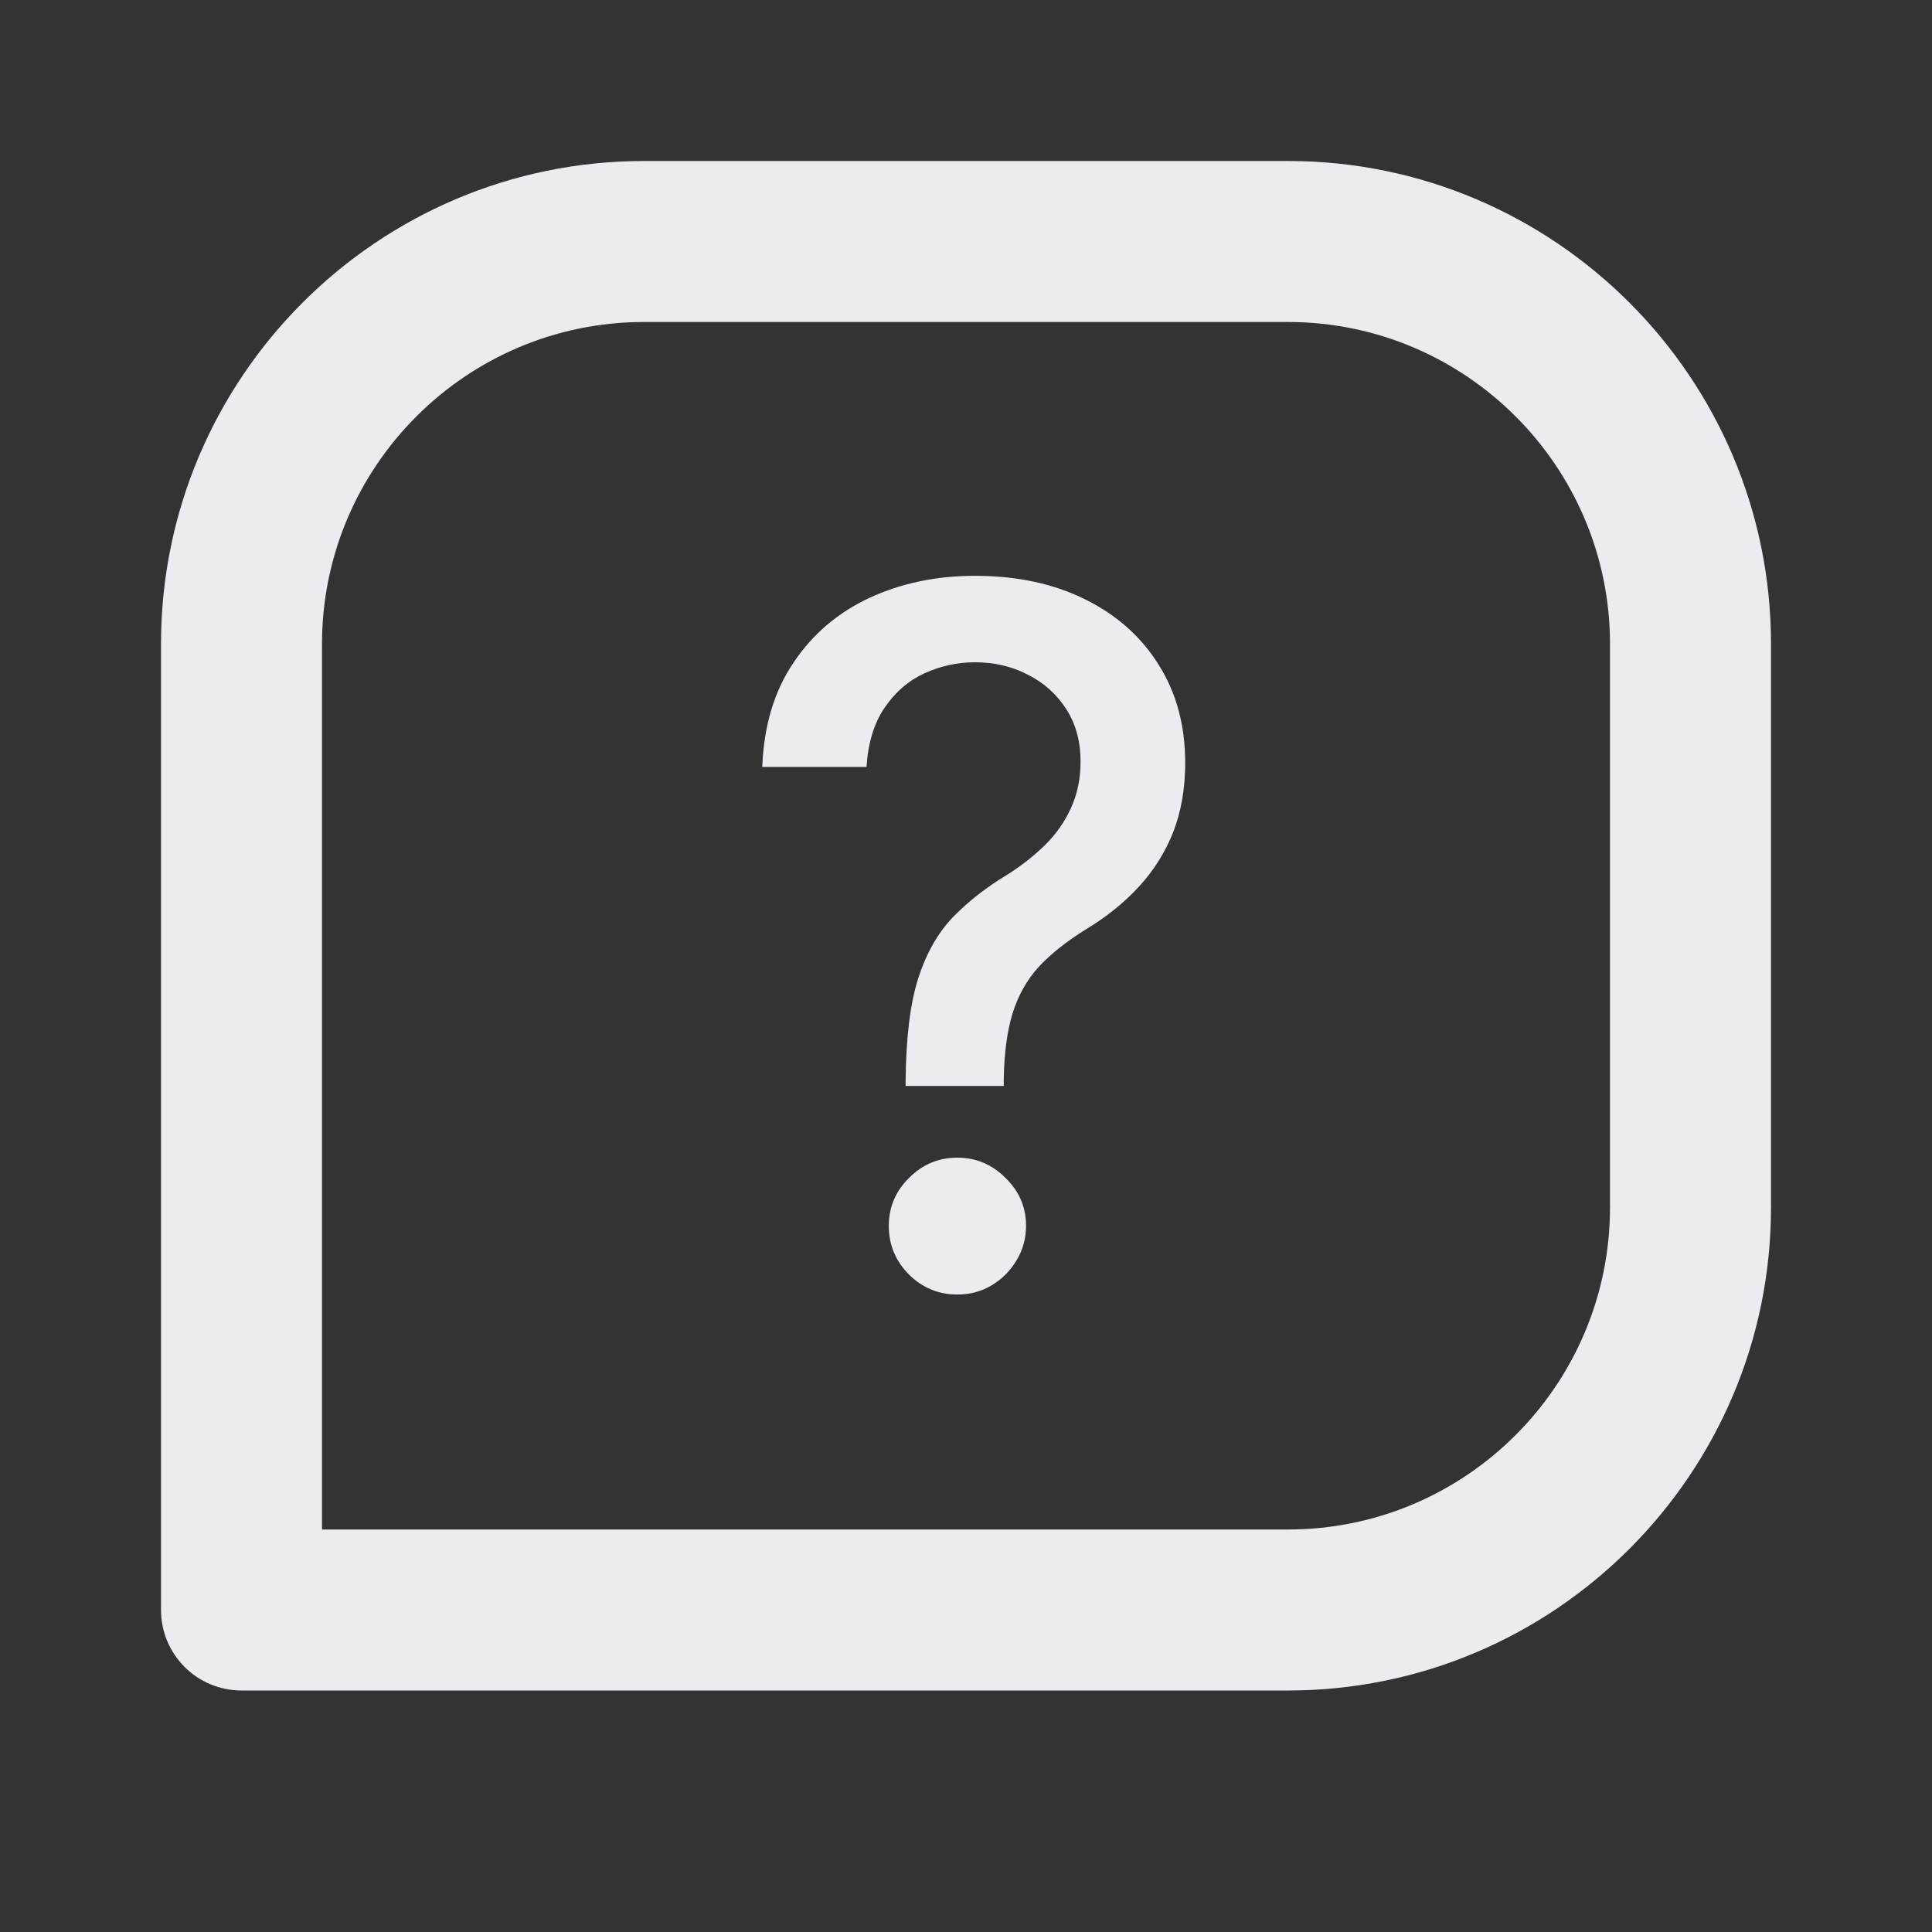 <svg width="24" height="24" viewBox="0 0 24 24" fill="none" xmlns="http://www.w3.org/2000/svg">
<rect x="0" y="0" width="24" height="24" fill="#333333" stroke="none"/>
<path d="M16 2H8C4.691 2 2 4.691 2 8V20C2 20.265 2.105 20.52 2.293 20.707C2.48 20.895 2.735 21 3 21H16C19.309 21 22 18.309 22 15V8C22 4.691 19.309 2 16 2ZM20 15C20 17.206 18.206 19 16 19H4V8C4 5.794 5.794 4 8 4H16C18.206 4 20 5.794 20 8V15Z" fill="#EAECEF"/>
<path d="M11.25 13.49V13.409C11.256 12.881 11.308 12.46 11.408 12.148C11.51 11.835 11.655 11.582 11.842 11.389C12.03 11.196 12.256 11.02 12.52 10.861C12.69 10.753 12.844 10.632 12.98 10.499C13.117 10.365 13.224 10.212 13.304 10.038C13.383 9.865 13.423 9.673 13.423 9.463C13.423 9.21 13.364 8.991 13.244 8.807C13.125 8.622 12.966 8.48 12.767 8.381C12.571 8.278 12.352 8.227 12.111 8.227C11.892 8.227 11.683 8.273 11.484 8.364C11.286 8.455 11.121 8.597 10.99 8.79C10.859 8.98 10.784 9.226 10.764 9.527H9.469C9.489 9.016 9.618 8.584 9.857 8.232C10.095 7.876 10.411 7.608 10.803 7.426C11.197 7.244 11.633 7.153 12.111 7.153C12.633 7.153 13.091 7.251 13.483 7.447C13.875 7.641 14.179 7.912 14.395 8.261C14.614 8.608 14.723 9.013 14.723 9.476C14.723 9.794 14.673 10.081 14.574 10.337C14.474 10.589 14.332 10.815 14.148 11.014C13.966 11.213 13.747 11.389 13.492 11.543C13.25 11.693 13.054 11.849 12.903 12.011C12.756 12.173 12.648 12.365 12.579 12.587C12.511 12.808 12.474 13.082 12.469 13.409V13.49H11.25ZM11.893 16.081C11.661 16.081 11.46 15.999 11.293 15.834C11.125 15.666 11.041 15.464 11.041 15.229C11.041 14.996 11.125 14.797 11.293 14.632C11.46 14.464 11.661 14.381 11.893 14.381C12.124 14.381 12.322 14.464 12.49 14.632C12.661 14.797 12.746 14.996 12.746 15.229C12.746 15.385 12.706 15.528 12.626 15.659C12.55 15.787 12.447 15.889 12.32 15.966C12.192 16.043 12.05 16.081 11.893 16.081Z" fill="#EAECEF"/>
</svg>
